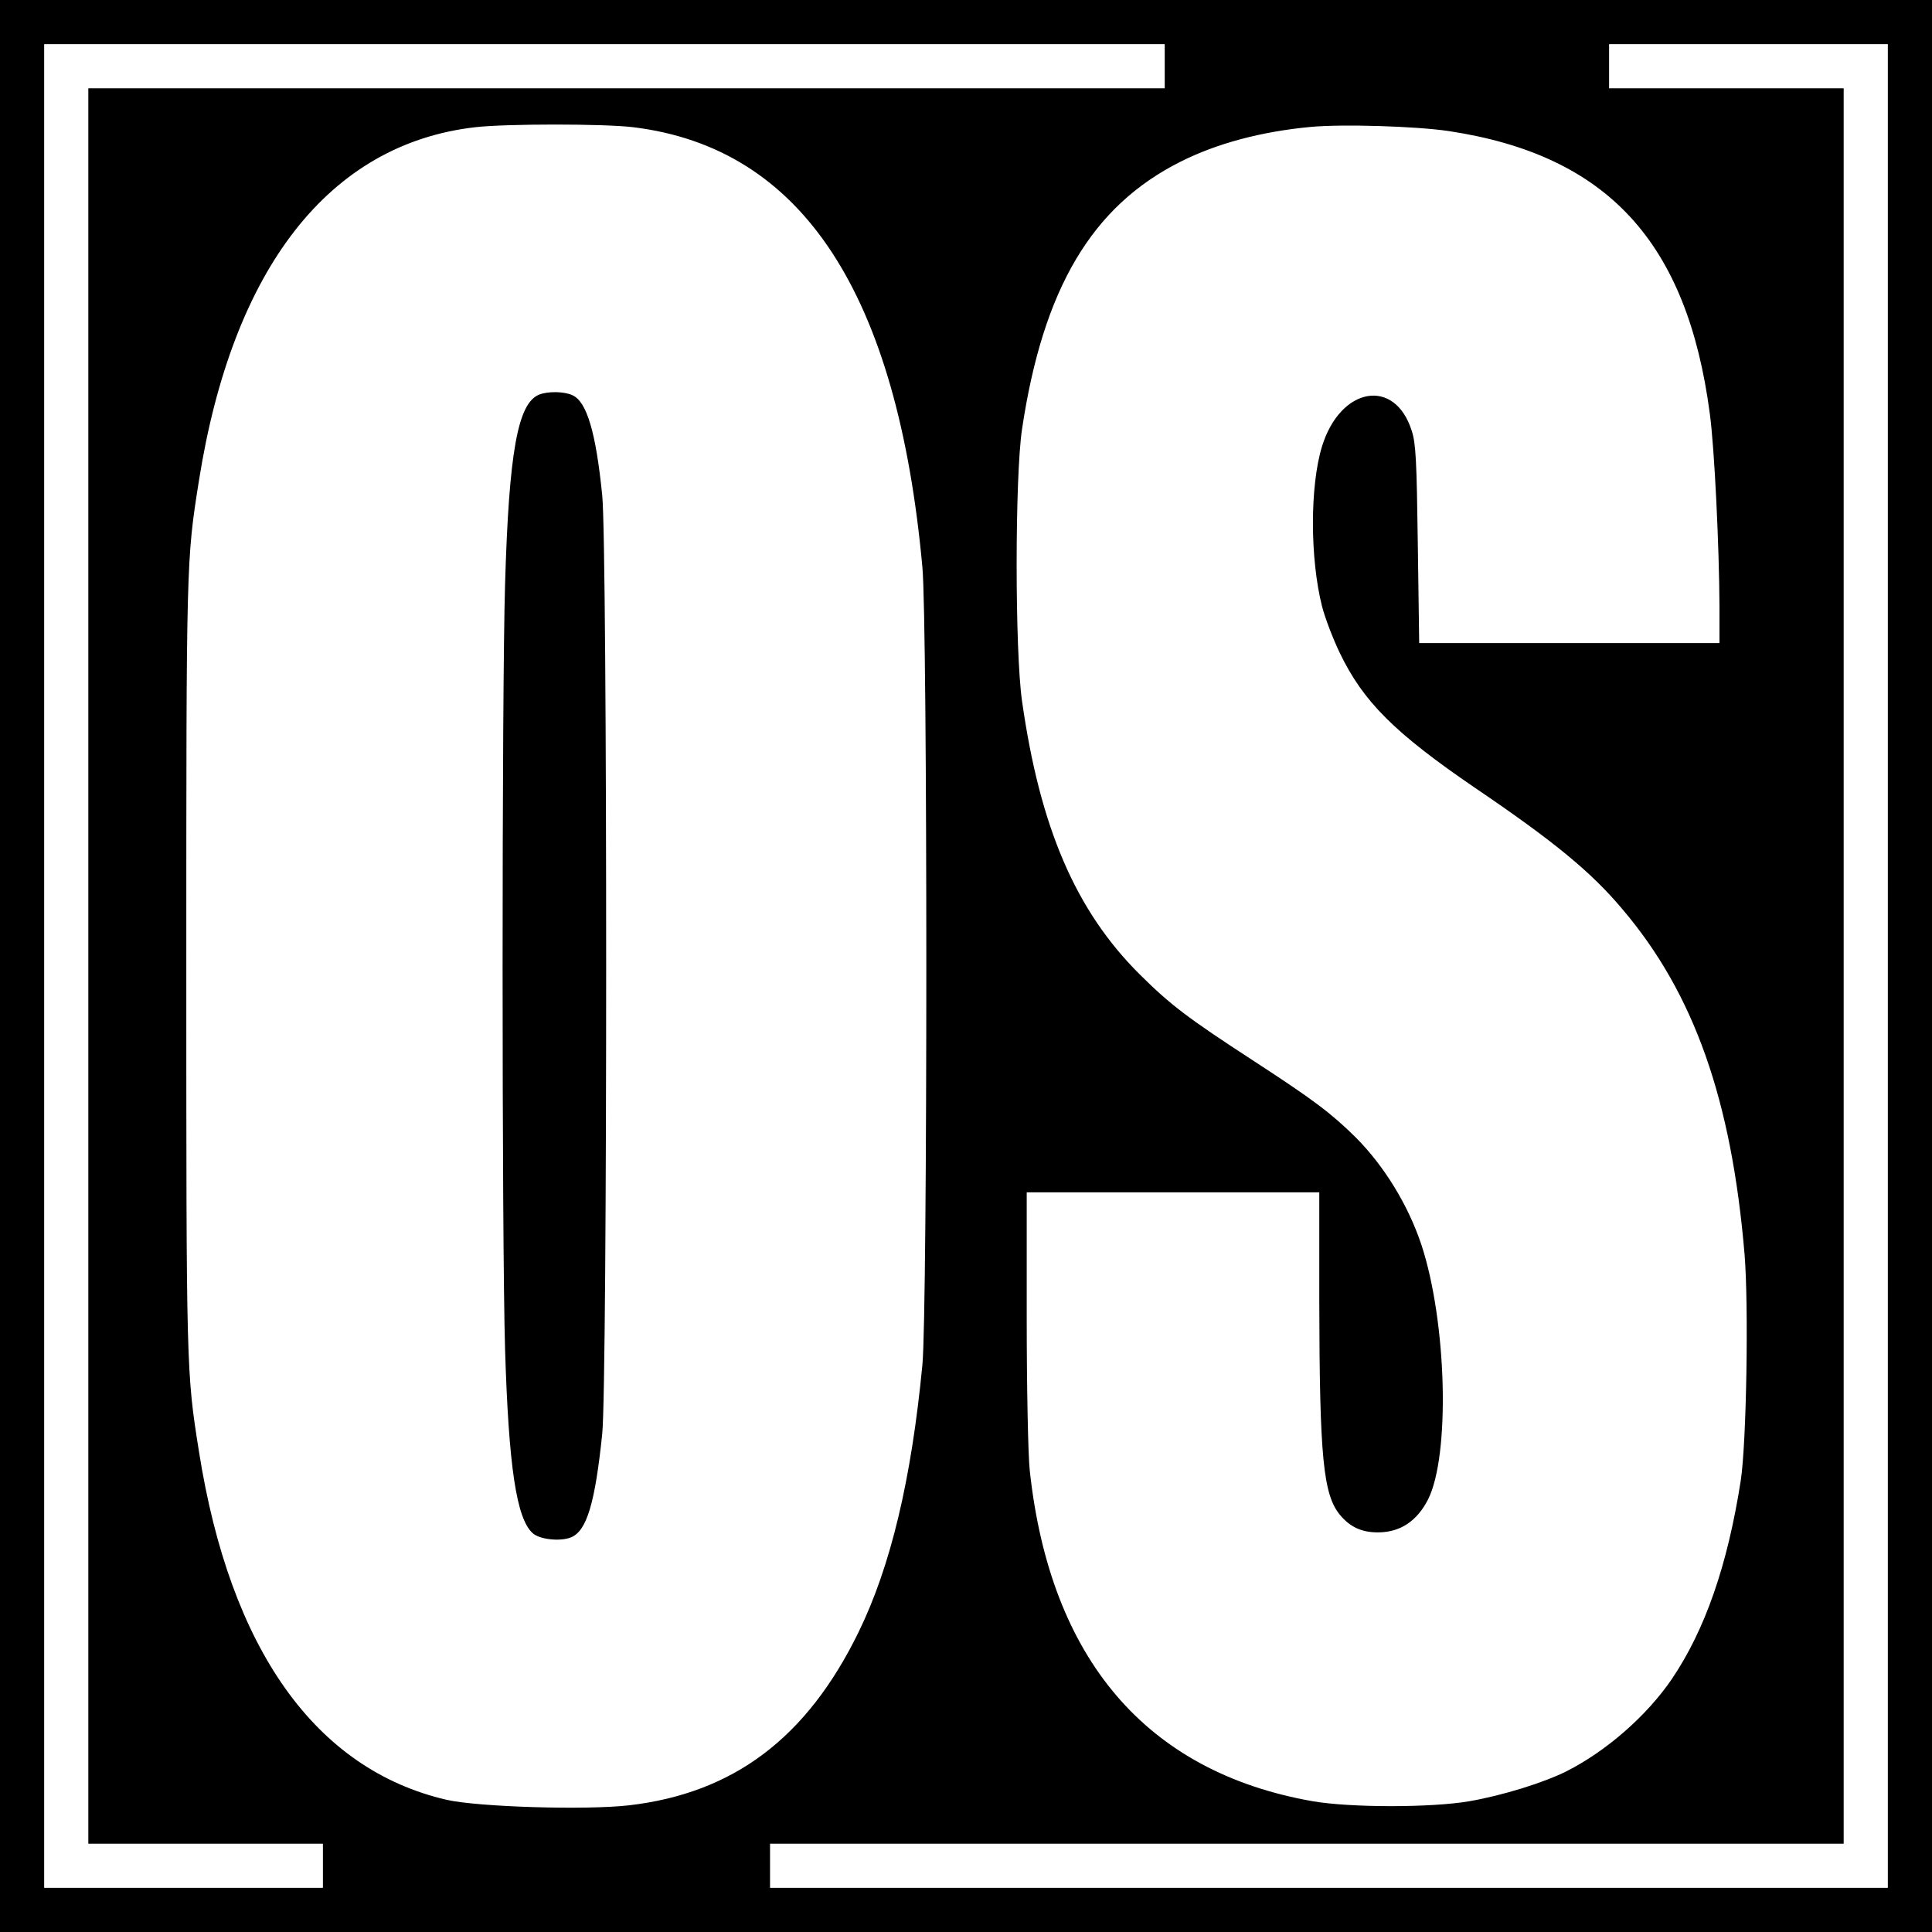 <?xml version="1.0" standalone="no"?>
<!DOCTYPE svg PUBLIC "-//W3C//DTD SVG 20010904//EN"
 "http://www.w3.org/TR/2001/REC-SVG-20010904/DTD/svg10.dtd">
<svg version="1.0" xmlns="http://www.w3.org/2000/svg"
 width="700pt" height="700pt" viewBox="0 0 700 700"
 preserveAspectRatio="xMidYMid meet">
<g transform="translate(0,700) scale(0.1,-0.1)"
fill="#000000" stroke="none">
<path d="M0 3500 l0 -3500 3500 0 3500 0 0 3500 0 3500 -3500 0 -3500 0 0
-3500z m4220 3260 l0 -80 -1950 0 -1950 0 0 -3180 0 -3180 425 0 425 0 0 -80
0 -80 -505 0 -505 0 0 3340 0 3340 2030 0 2030 0 0 -80z m2620 -3260 l0 -3340
-2025 0 -2025 0 0 80 0 80 1945 0 1945 0 0 3180 0 3180 -425 0 -425 0 0 80 0
80 505 0 505 0 0 -3340z m-4545 3039 c611 -75 956 -600 1047 -1594 19 -206 19
-2692 0 -2890 -40 -417 -115 -731 -232 -970 -187 -382 -452 -582 -831 -626
-156 -18 -548 -6 -661 20 -475 110 -784 545 -897 1261 -46 289 -46 295 -46
1760 0 1466 0 1471 46 1760 122 769 472 1218 1000 1279 110 13 470 13 574 0z
m2955 -14 c573 -87 863 -401 945 -1024 17 -125 34 -483 35 -698 l0 -133 -544
0 -544 0 -5 358 c-4 301 -7 366 -22 411 -61 194 -258 160 -325 -56 -44 -143
-44 -406 0 -580 11 -43 40 -118 64 -168 85 -177 198 -290 491 -490 286 -194
421 -305 534 -440 259 -305 395 -690 442 -1251 15 -186 7 -682 -14 -819 -48
-307 -129 -540 -250 -719 -90 -132 -237 -261 -382 -334 -82 -41 -230 -87 -350
-108 -138 -24 -432 -24 -570 0 -601 106 -950 514 -1024 1198 -6 54 -11 300
-11 553 l0 455 530 0 530 0 0 -392 c1 -569 14 -704 76 -778 37 -44 80 -63 140
-62 78 1 138 41 178 119 81 161 68 644 -24 923 -48 144 -135 286 -239 390 -88
87 -155 137 -367 275 -243 158 -303 204 -415 315 -232 231 -361 532 -426 990
-26 182 -26 811 0 985 76 509 253 808 574 969 131 66 291 109 470 126 115 11
382 3 503 -15z"/>
<path d="M1953 5570 c-77 -31 -109 -208 -123 -685 -12 -396 -12 -2375 0 -2775
13 -423 41 -612 100 -665 25 -23 101 -31 139 -15 57 23 87 124 113 375 19 188
19 3210 0 3400 -23 229 -56 340 -108 363 -29 14 -89 15 -121 2z"/>
</g>
</svg>
